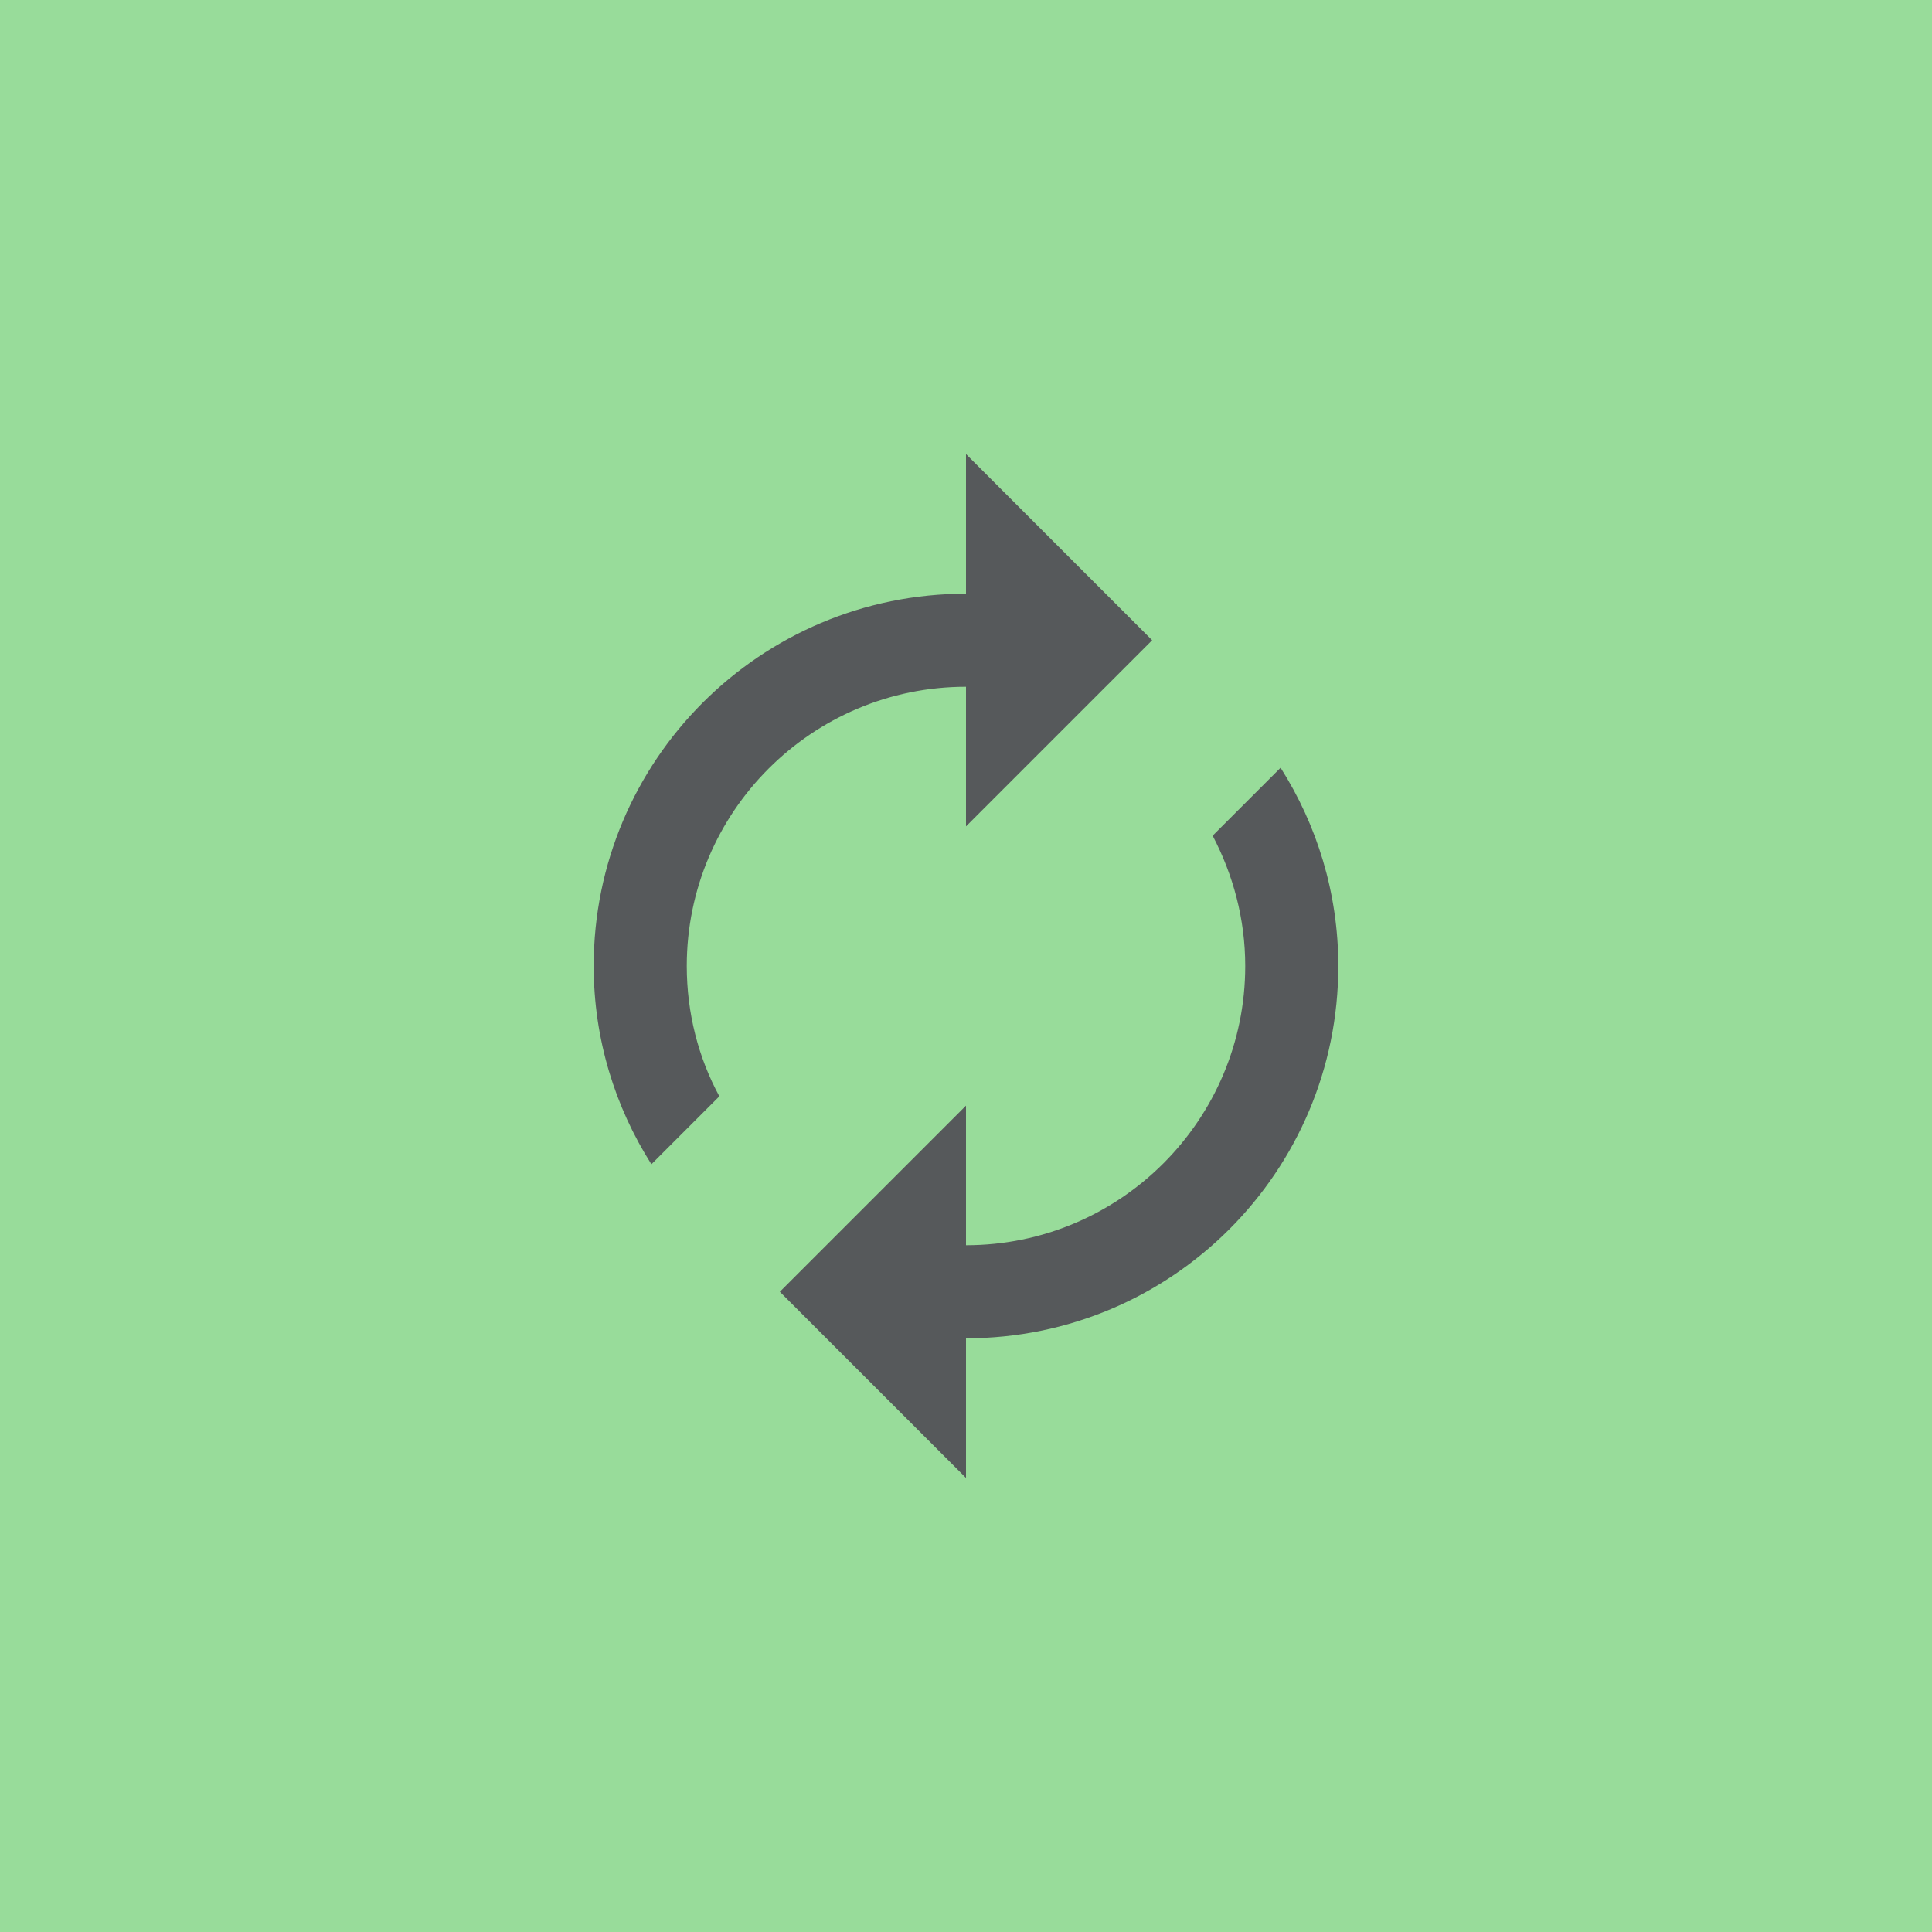 <svg xmlns="http://www.w3.org/2000/svg" xml:space="preserve" width="192" height="192">
  <rect width="100%" height="100%" fill="#98dc9a" />
  <path fill="#56595b"
    d="M96 68.25v13.875l18.5-18.5-18.5-18.5V59c-20.443 0-37 16.558-37 37 0 7.261 2.127 14.014 5.735 19.702l6.753-6.753c-2.082-3.838-3.238-8.278-3.238-12.95 0-15.308 12.441-27.75 27.75-27.75zm31.265 8.047-6.753 6.753c2.036 3.885 3.238 8.279 3.238 12.95 0 15.309-12.441 27.75-27.75 27.75v-13.875l-18.5 18.5 18.5 18.5V133c20.443 0 37-16.558 37-37 0-7.261-2.127-14.014-5.735-19.703z" />
</svg>
